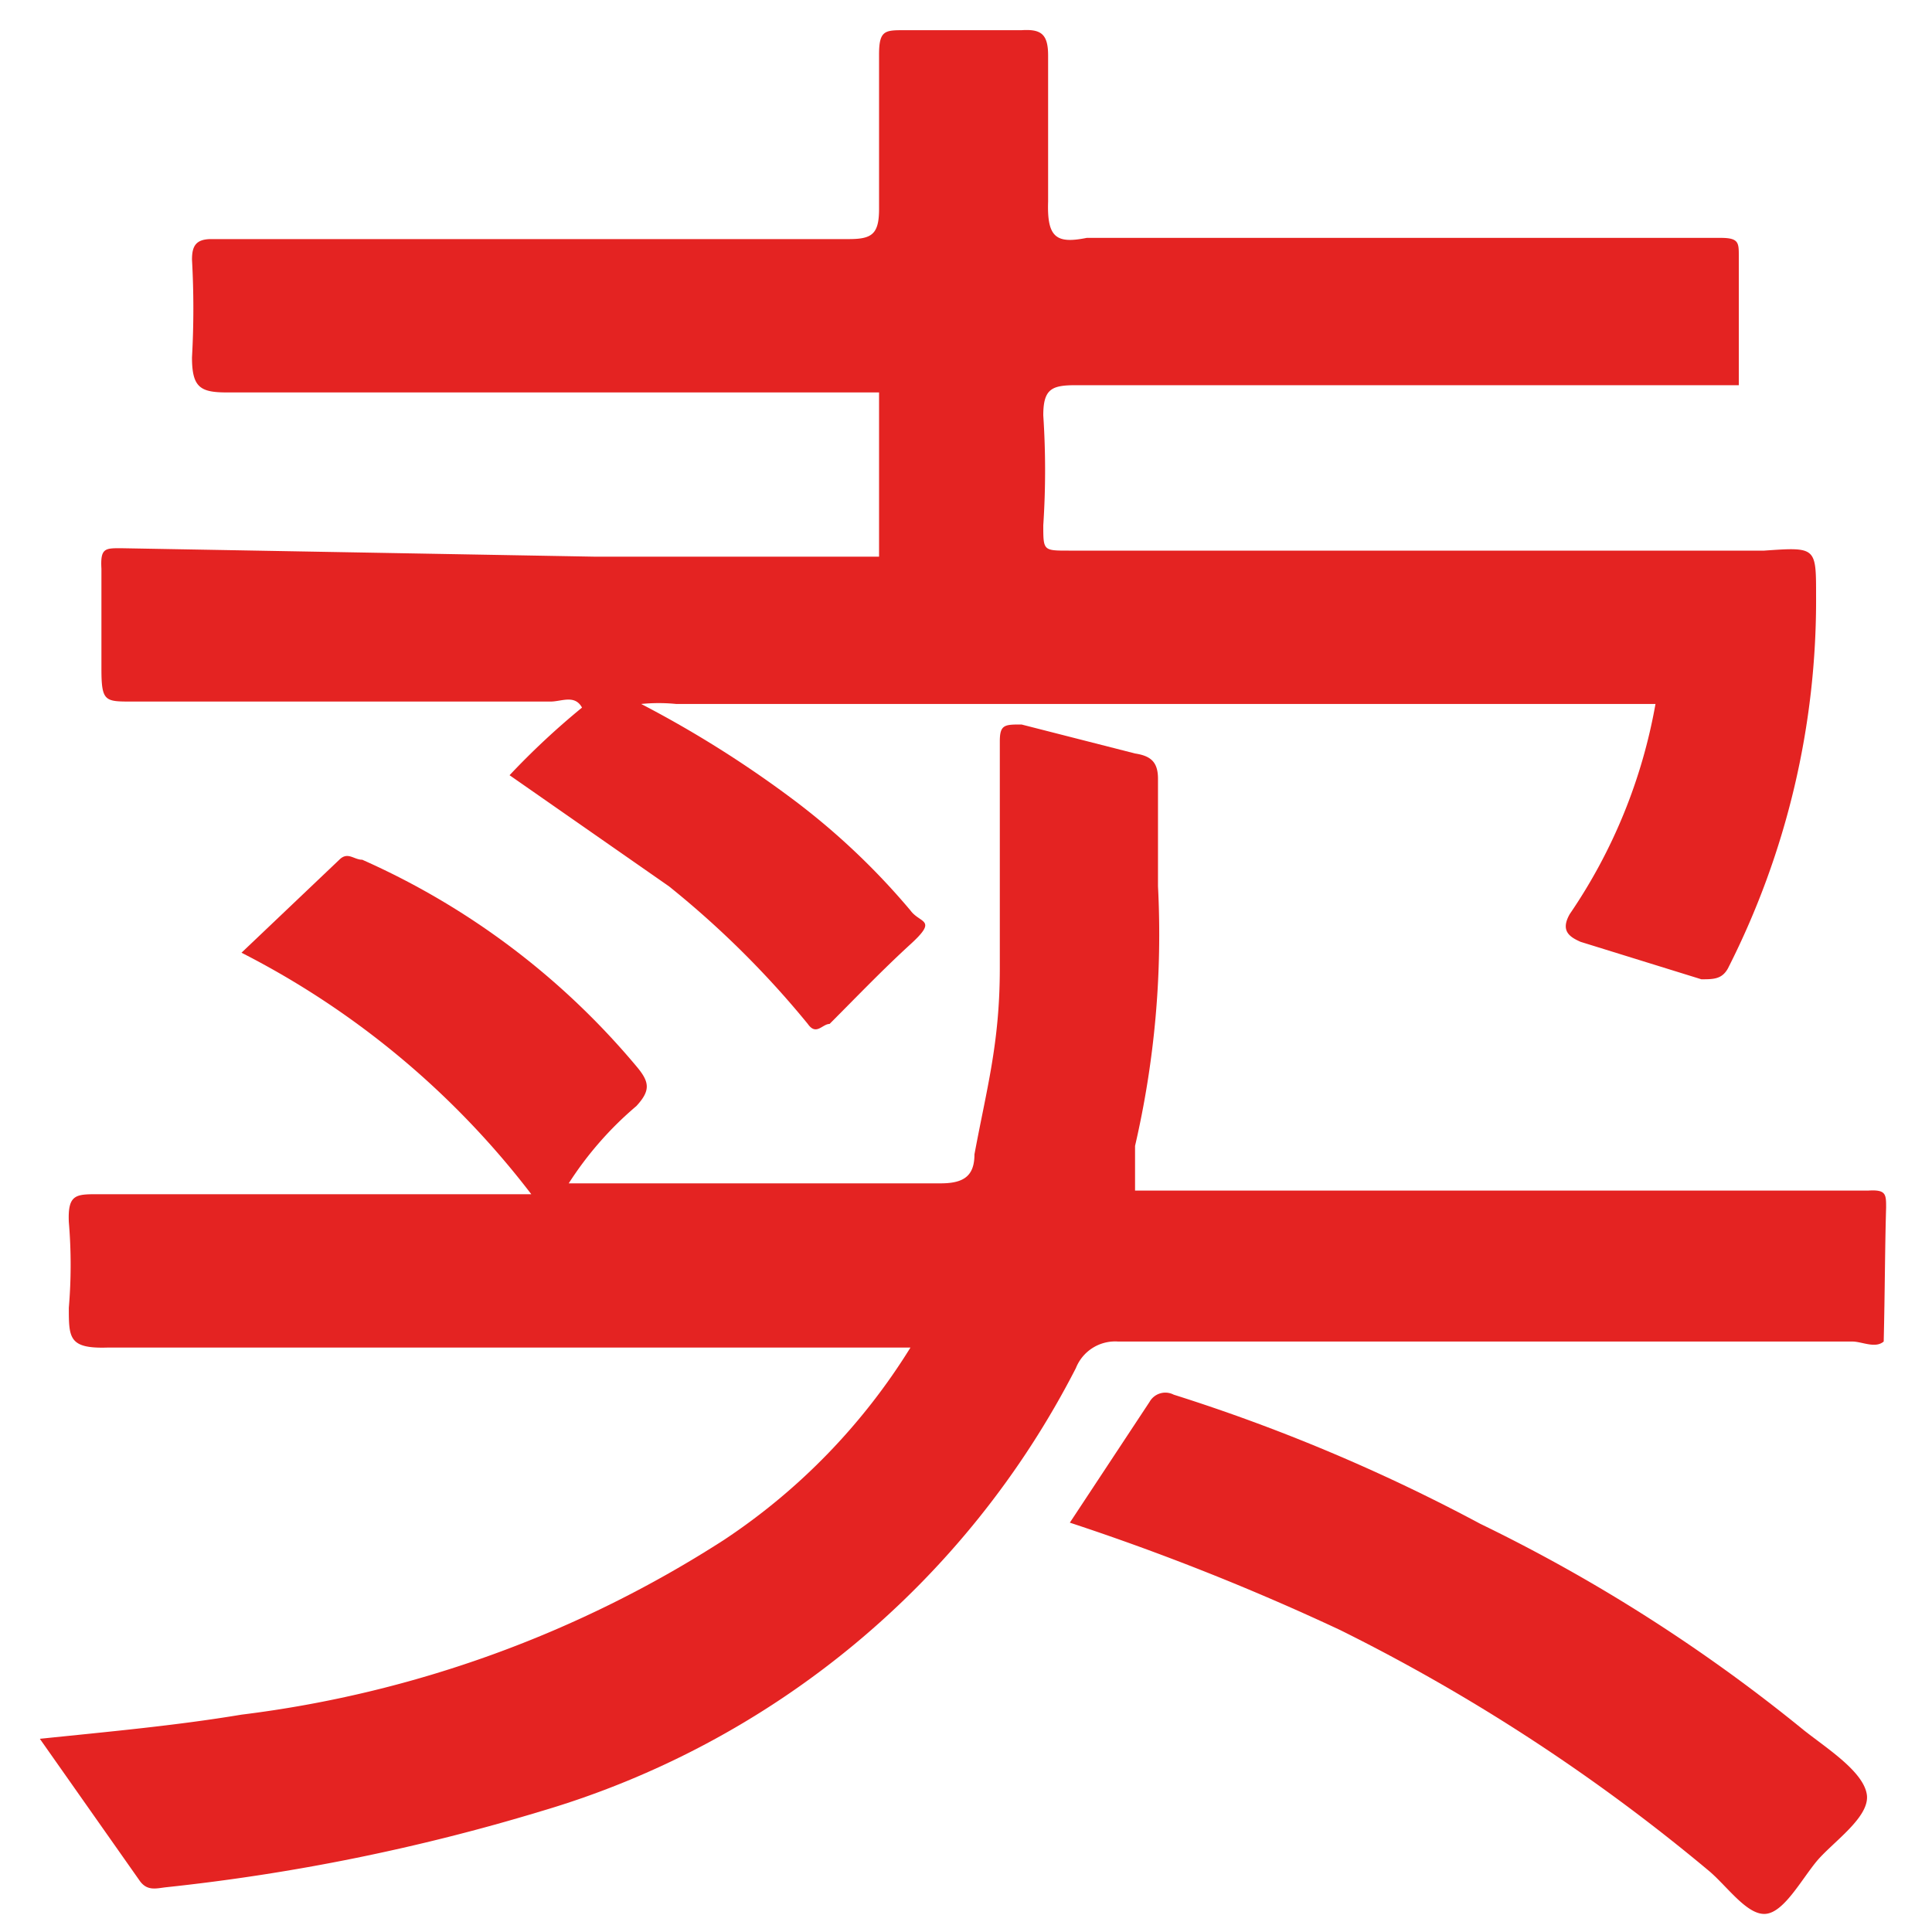 <svg id="Capa_1" data-name="Capa 1" xmlns="http://www.w3.org/2000/svg" viewBox="0 0 16 16"><path d="M14.94,14.33a13.69,13.69,0,0,0-2.68-1.71,14.86,14.86,0,0,0-2.54-1.07.15.15,0,0,0-.2.06l-.66,1a20.08,20.08,0,0,1,2.24.89,15.5,15.5,0,0,1,3.06,2c.15.13.31.36.46.35s.29-.27.42-.43.45-.37.42-.56S15.13,14.48,14.94,14.33Z" fill="#e42322"/><path d="M1.09,5.81H4.56c.09,0,.2-.06.26.05a6.32,6.32,0,0,0-.6.56l1.32.92A7.75,7.75,0,0,1,6.69,8.48c.07.1.12,0,.18,0,.22-.22.44-.45.67-.66s.08-.17,0-.28a5.87,5.87,0,0,0-1-.94,9.08,9.08,0,0,0-1.23-.77,1.46,1.46,0,0,1,.29,0h8.11A4.46,4.46,0,0,1,13,7.57c-.08.14,0,.19.09.23l1,.31c.1,0,.17,0,.22-.09a6.73,6.73,0,0,0,.73-3.09c0-.4,0-.4-.43-.37H9.48c-.21,0-.42,0-.63,0s-.21,0-.21-.21a6.91,6.91,0,0,0,0-.91c0-.22.07-.25.27-.25h5.22c.09,0,.19,0,.27,0,0-.36,0-.71,0-1.07,0-.11,0-.15-.15-.15H9c-.25.05-.33,0-.32-.3,0-.4,0-.81,0-1.21,0-.18-.06-.22-.22-.21H7.49c-.16,0-.21,0-.21.2,0,.43,0,.86,0,1.28,0,.21-.06.25-.25.25-.76,0-1.52,0-2.28,0h-3c-.13,0-.16.06-.16.17a7.3,7.3,0,0,1,0,.81c0,.25.07.29.29.29H7.28c0,.45,0,.91,0,1.36H4.92L1,4.54c-.13,0-.17,0-.16.17,0,.28,0,.56,0,.83S.87,5.81,1.09,5.81Zm3.73.05Z" fill="#e42322"/><path d="M15.62,10c0-.11,0-.15-.15-.14H9.4l0-.37h0a7.76,7.76,0,0,0,.19-2.15c0-.29,0-.59,0-.89,0-.14-.06-.19-.19-.21L8.46,6c-.14,0-.18,0-.18.14,0,.63,0,1.26,0,1.88s-.11,1-.21,1.54c0,.18-.09.24-.28.24H4.71a2.86,2.86,0,0,1,.56-.64c.12-.13.11-.2,0-.33A6.28,6.28,0,0,0,3,7.12c-.07,0-.12-.07-.19,0L2,7.89a7.05,7.05,0,0,1,2.4,2H.81c-.18,0-.25,0-.24.23a4.21,4.21,0,0,1,0,.71c0,.25,0,.34.32.33H7.22l.32,0A5.18,5.18,0,0,1,6,12.75a9.53,9.53,0,0,1-4,1.45c-.54.09-1.09.14-1.67.2l.83,1.18c.06.08.13.06.21.05A16.84,16.84,0,0,0,4.48,15a7.29,7.29,0,0,0,4.43-3.67.35.35,0,0,1,.35-.22h6.08c.08,0,.19.06.26,0h0C15.61,10.7,15.61,10.34,15.62,10ZM6.81,11.05s0,0,0,0l0,0Zm.73.07Z" fill="#e42322"/></svg>